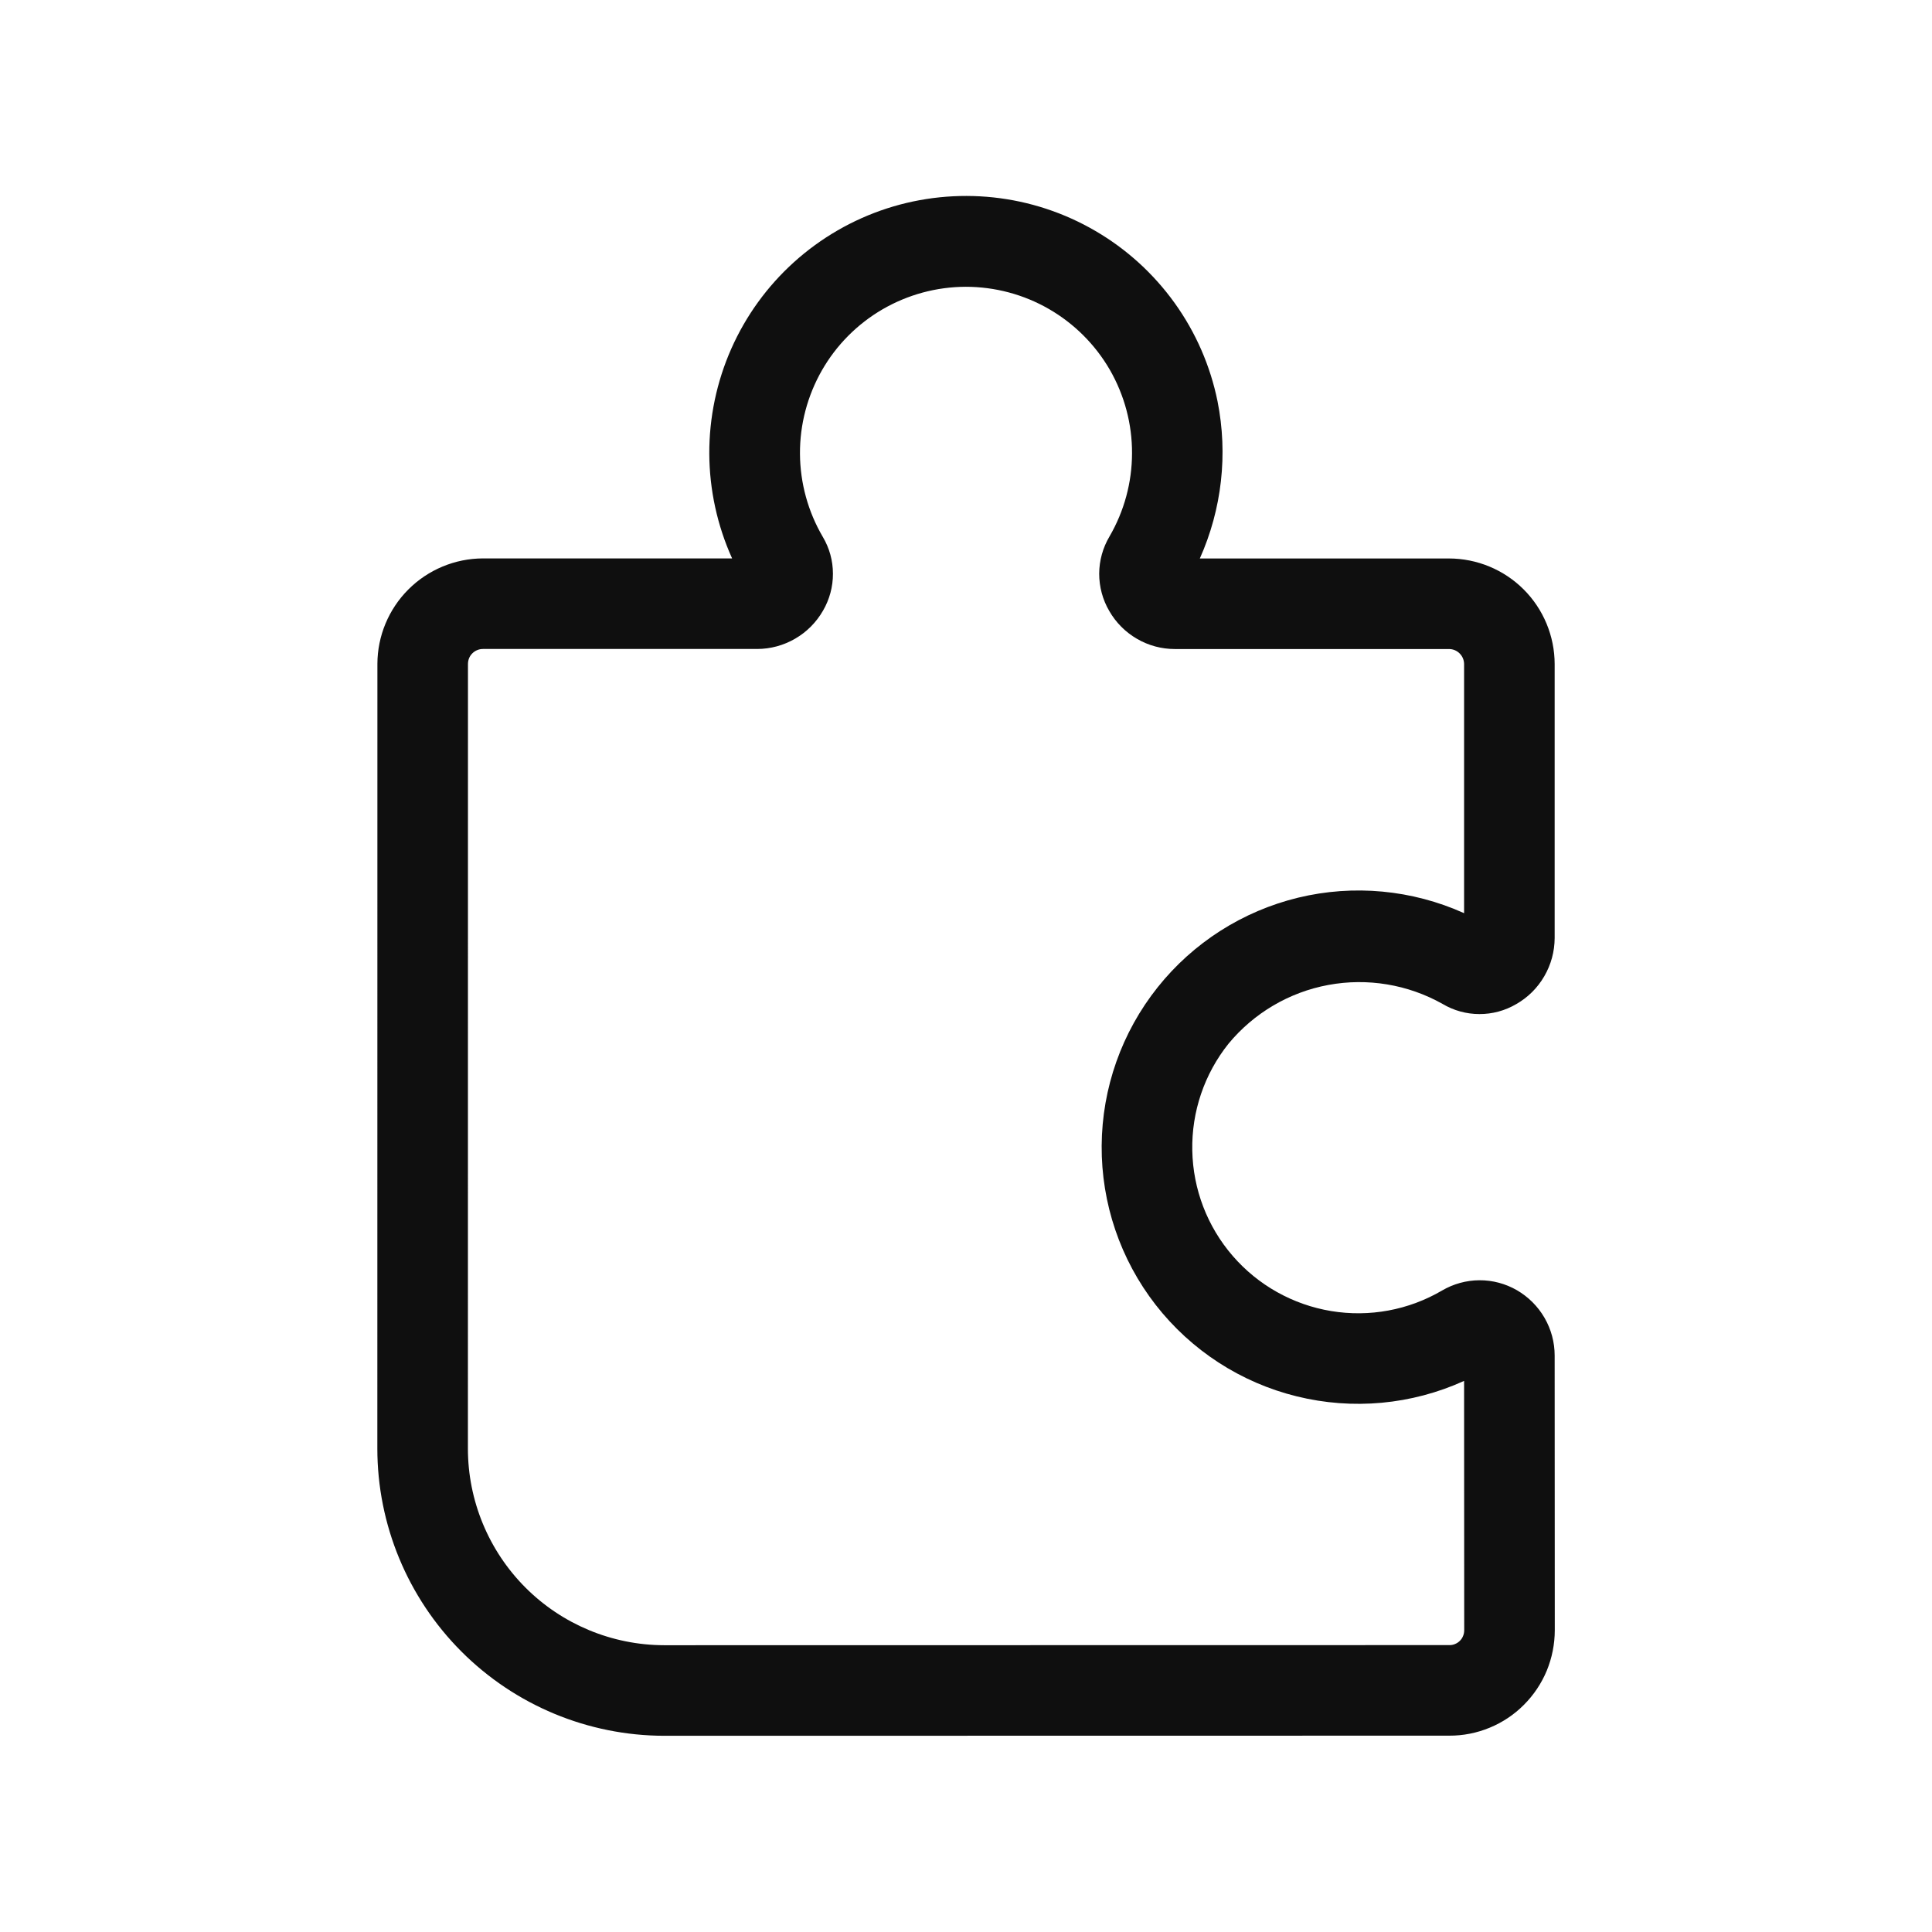 <svg width="32" height="32" viewBox="0 0 32 32" fill="none" xmlns="http://www.w3.org/2000/svg">
<path d="M11 28.75C9.739 28.748 8.531 28.245 7.641 27.353C6.751 26.461 6.25 25.252 6.25 23.992L6.251 10.996C6.252 10.534 6.437 10.09 6.764 9.763C7.091 9.436 7.534 9.251 7.997 9.249H12.126C11.88 8.704 11.751 8.113 11.748 7.515C11.746 6.917 11.87 6.324 12.112 5.777C12.354 5.23 12.709 4.74 13.153 4.34C13.598 3.939 14.121 3.637 14.691 3.452C15.26 3.268 15.862 3.206 16.456 3.27C17.051 3.334 17.626 3.523 18.143 3.825C18.66 4.126 19.107 4.533 19.456 5.019C19.805 5.505 20.047 6.06 20.166 6.646C20.341 7.523 20.238 8.433 19.873 9.25H24C24.464 9.251 24.909 9.435 25.237 9.763C25.564 10.09 25.749 10.535 25.75 10.998V15.537C25.749 15.76 25.69 15.978 25.578 16.17C25.467 16.362 25.307 16.521 25.114 16.631C24.928 16.74 24.718 16.797 24.503 16.796C24.288 16.796 24.078 16.738 23.893 16.628C23.319 16.305 22.649 16.194 22.001 16.314C21.353 16.434 20.768 16.779 20.348 17.287C19.948 17.788 19.735 18.414 19.748 19.056C19.76 19.698 19.997 20.316 20.417 20.801C20.837 21.287 21.414 21.61 22.047 21.715C22.681 21.82 23.331 21.7 23.885 21.375V21.375C24.073 21.265 24.287 21.206 24.504 21.205C24.722 21.204 24.936 21.261 25.125 21.37C25.314 21.48 25.472 21.637 25.582 21.827C25.692 22.017 25.75 22.232 25.75 22.452L25.752 27C25.752 27.23 25.707 27.457 25.62 27.67C25.532 27.882 25.403 28.075 25.241 28.237C25.079 28.4 24.886 28.529 24.674 28.616C24.462 28.704 24.234 28.749 24.005 28.748H23.998L11 28.75ZM8 10.749C7.967 10.749 7.934 10.755 7.904 10.768C7.874 10.78 7.846 10.799 7.823 10.822C7.8 10.845 7.781 10.872 7.769 10.903C7.757 10.933 7.751 10.966 7.751 10.998L7.75 23.992C7.75 24.854 8.092 25.682 8.701 26.293C9.31 26.904 10.137 27.248 11 27.25L24 27.248H24.002C24.034 27.249 24.067 27.244 24.098 27.231C24.128 27.219 24.156 27.201 24.179 27.178C24.203 27.155 24.221 27.128 24.233 27.097C24.246 27.067 24.252 27.034 24.252 27.001L24.25 22.872C23.381 23.267 22.405 23.357 21.478 23.128C20.551 22.9 19.729 22.366 19.142 21.613C18.556 20.86 18.241 19.931 18.247 18.977C18.253 18.022 18.58 17.098 19.175 16.352C19.764 15.613 20.583 15.091 21.502 14.868C22.421 14.646 23.388 14.737 24.25 15.125V10.998C24.249 10.932 24.223 10.869 24.176 10.823C24.13 10.776 24.066 10.75 24 10.75H19.459C19.239 10.75 19.022 10.692 18.832 10.581C18.641 10.47 18.483 10.312 18.373 10.12C18.263 9.933 18.206 9.719 18.206 9.502C18.207 9.285 18.266 9.072 18.377 8.885C18.62 8.467 18.749 7.992 18.75 7.508C18.752 7.024 18.625 6.548 18.384 6.128C18.142 5.709 17.794 5.361 17.375 5.119C16.956 4.877 16.48 4.75 15.996 4.75C15.512 4.751 15.037 4.88 14.618 5.123C14.2 5.366 13.853 5.715 13.613 6.135C13.373 6.556 13.247 7.032 13.25 7.516C13.253 8 13.383 8.474 13.628 8.892C13.738 9.077 13.796 9.287 13.796 9.502C13.797 9.717 13.74 9.928 13.632 10.114C13.522 10.306 13.363 10.467 13.171 10.578C12.979 10.69 12.761 10.749 12.54 10.749L8 10.749Z" fill="#0F0F0F"/>
</svg>
